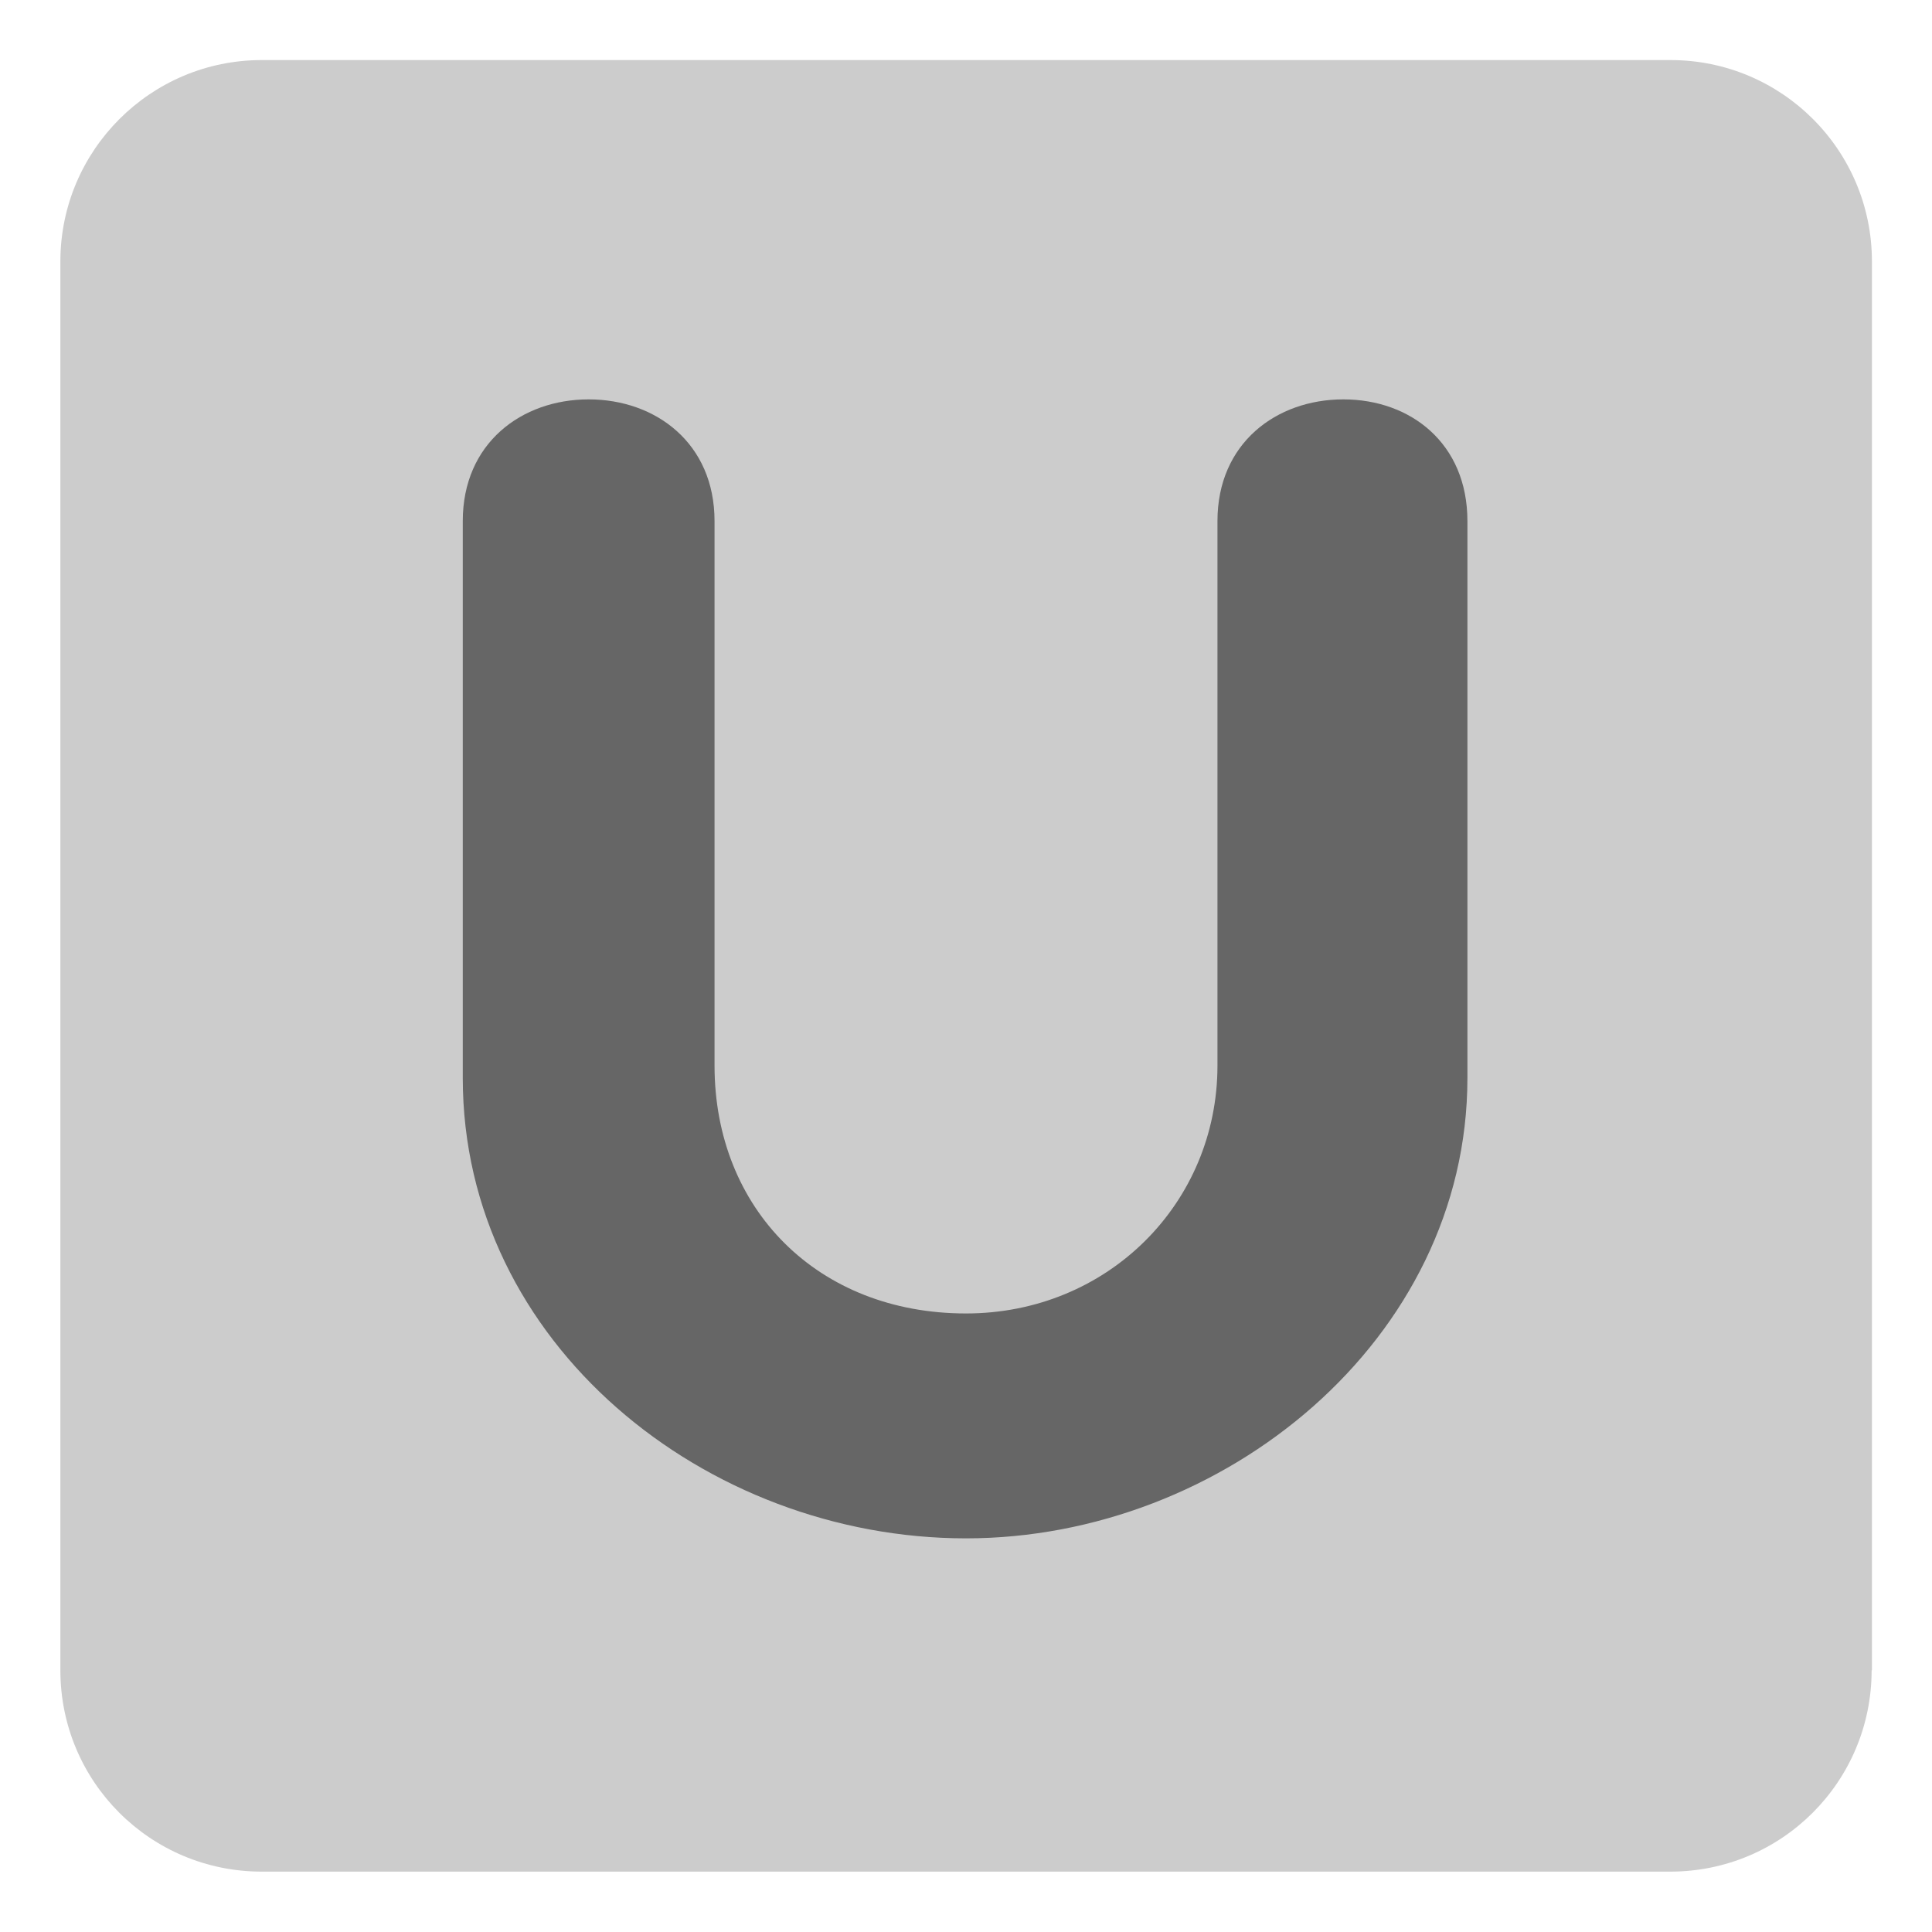 <svg xmlns="http://www.w3.org/2000/svg" viewBox="0 0 64 64" enable-background="new 0 0 64 64"><path d="M 62 55.33 C 62 59.02 59.02 62 55.33 62 L 8.67 62 C 4.98 62 2 59.02 2 55.33 l 0 -46.67 c 0 -3.68 2.99 -6.67 6.67 -6.67 l 46.67 0 c 3.68 0 6.67 2.98 6.67 6.67 l 0 46.67 z" fill="#ccc"/><path d="m 15.33 17.26 c 0 -2.58 1.95 -4.03 4.17 -4.03 2.22 0 4.17 1.45 4.17 4.03 l 0 18.04 c 0 4.75 3.42 8.21 8.33 8.21 4.7 0 8.33 -3.66 8.33 -8.21 l 0 -18.04 c 0 -2.58 1.95 -4.03 4.17 -4.03 2.22 0 4.11 1.45 4.11 4.03 l 0 18.45 c 0 8.68 -8.09 15.25 -16.61 15.25 -8.63 0 -16.67 -6.46 -16.67 -15.25 l 0 -18.45 z" fill="#666"/></svg>
